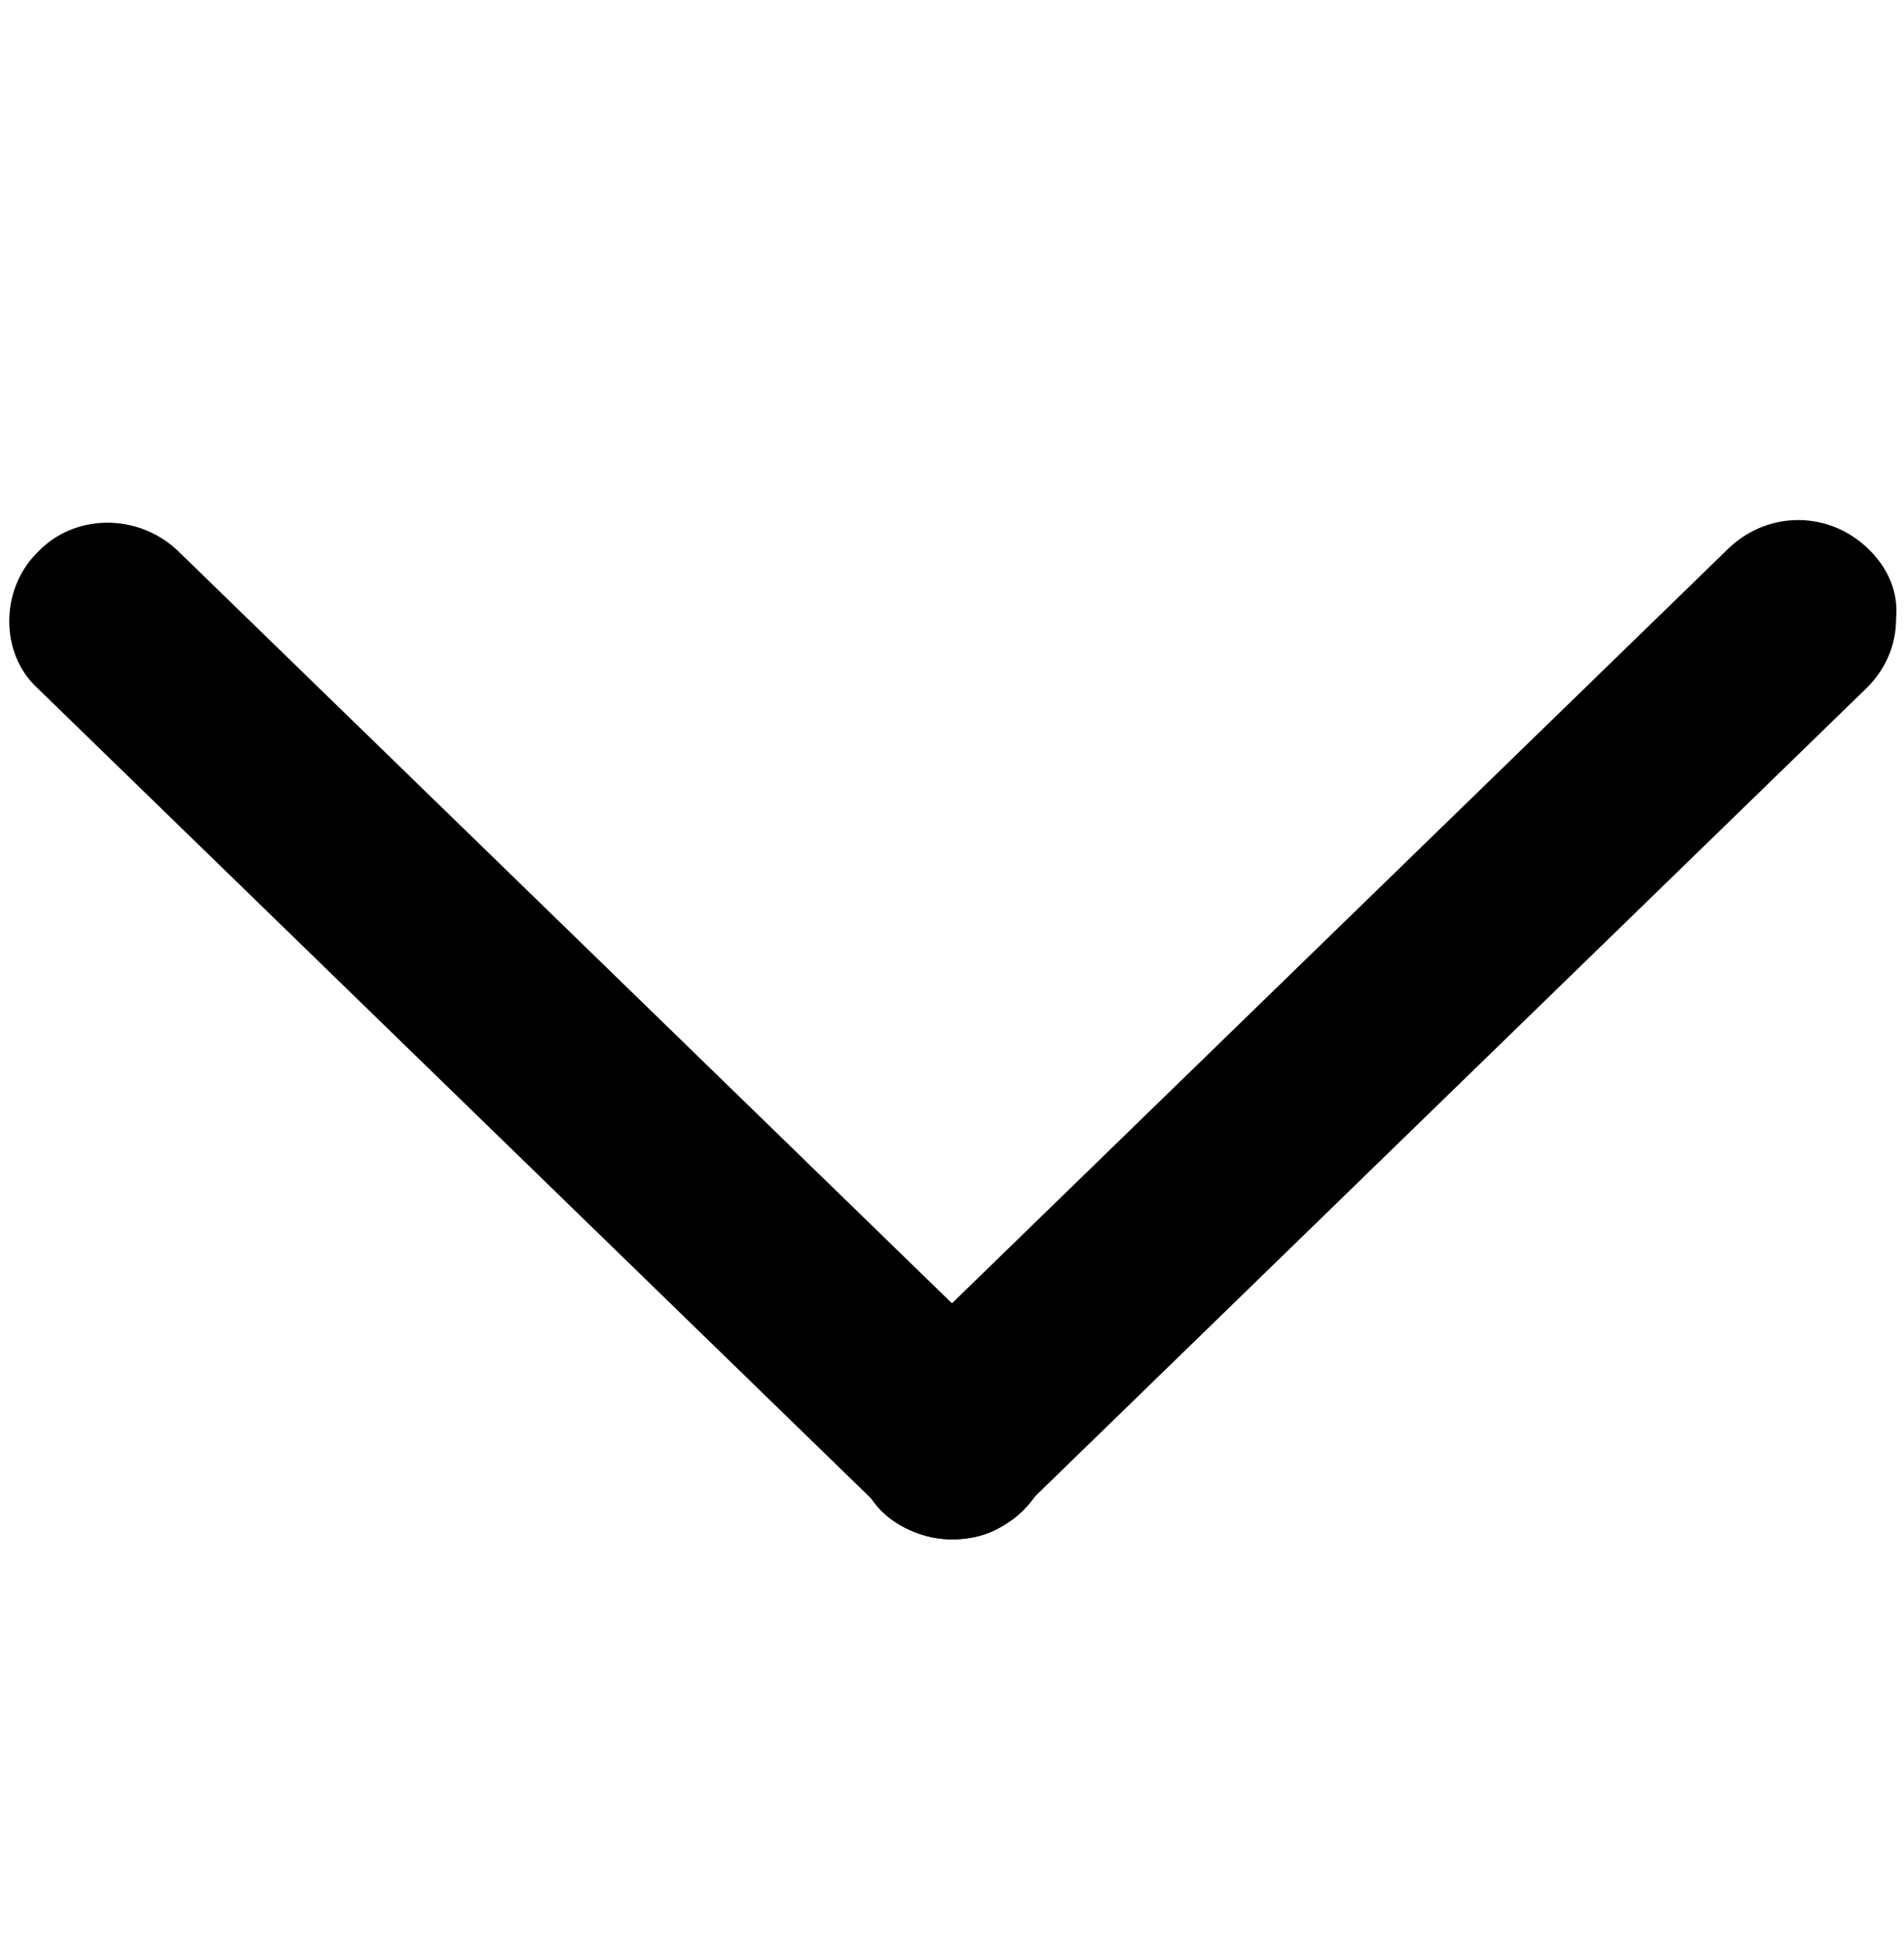 <?xml version="1.0" encoding="utf-8"?>
<!-- Generator: Adobe Illustrator 21.1.0, SVG Export Plug-In . SVG Version: 6.00 Build 0)  -->
<svg version="1.1" id="Layer_1" xmlns="http://www.w3.org/2000/svg" xmlns:xlink="http://www.w3.org/1999/xlink" x="0px" y="0px"
	 viewBox="0 0 72 73.5" style="enable-background:new 0 0 72 73.5;" xml:space="preserve">
<g>
	<g>
		<g>
			<path d="M36,55.9c-0.4,0-0.7-0.1-1-0.4L3,24.4c-0.6-0.5-0.6-1.4,0-2c0.5-0.6,1.4-0.6,2,0l32,31.1c0.6,0.5,0.6,1.4,0,2
				C36.7,55.8,36.4,55.9,36,55.9z"/>
			<path d="M36,58.2c-1,0-1.9-0.4-2.6-1.1L1.4,26c-1.4-1.3-1.4-3.7,0-5.1c1.4-1.5,3.8-1.5,5.3-0.1l32,31.1c0.7,0.7,1.1,1.6,1.1,2.6
				s-0.4,1.9-1.1,2.6C38,57.8,37,58.2,36,58.2z"/>
		</g>
	</g>
	<g>
		<g>
			<path d="M36,55.9c-0.4,0-0.7-0.1-1-0.4c-0.5-0.6-0.5-1.4,0-2l32-31.1c0.6-0.5,1.4-0.5,2,0c0.5,0.6,0.5,1.4,0,2L37,55.5
				C36.7,55.8,36.3,55.9,36,55.9z"/>
			<path d="M36,58.2c-1,0-2-0.4-2.7-1.1c-1.4-1.5-1.4-3.8,0.1-5.3l32-31.1c1.5-1.4,3.8-1.4,5.3,0.1c0.7,0.7,1.1,1.6,1,2.6
				c0,1-0.4,1.9-1.1,2.6l-32,31.1C37.9,57.9,37,58.2,36,58.2z"/>
		</g>
	</g>
</g>
</svg>
